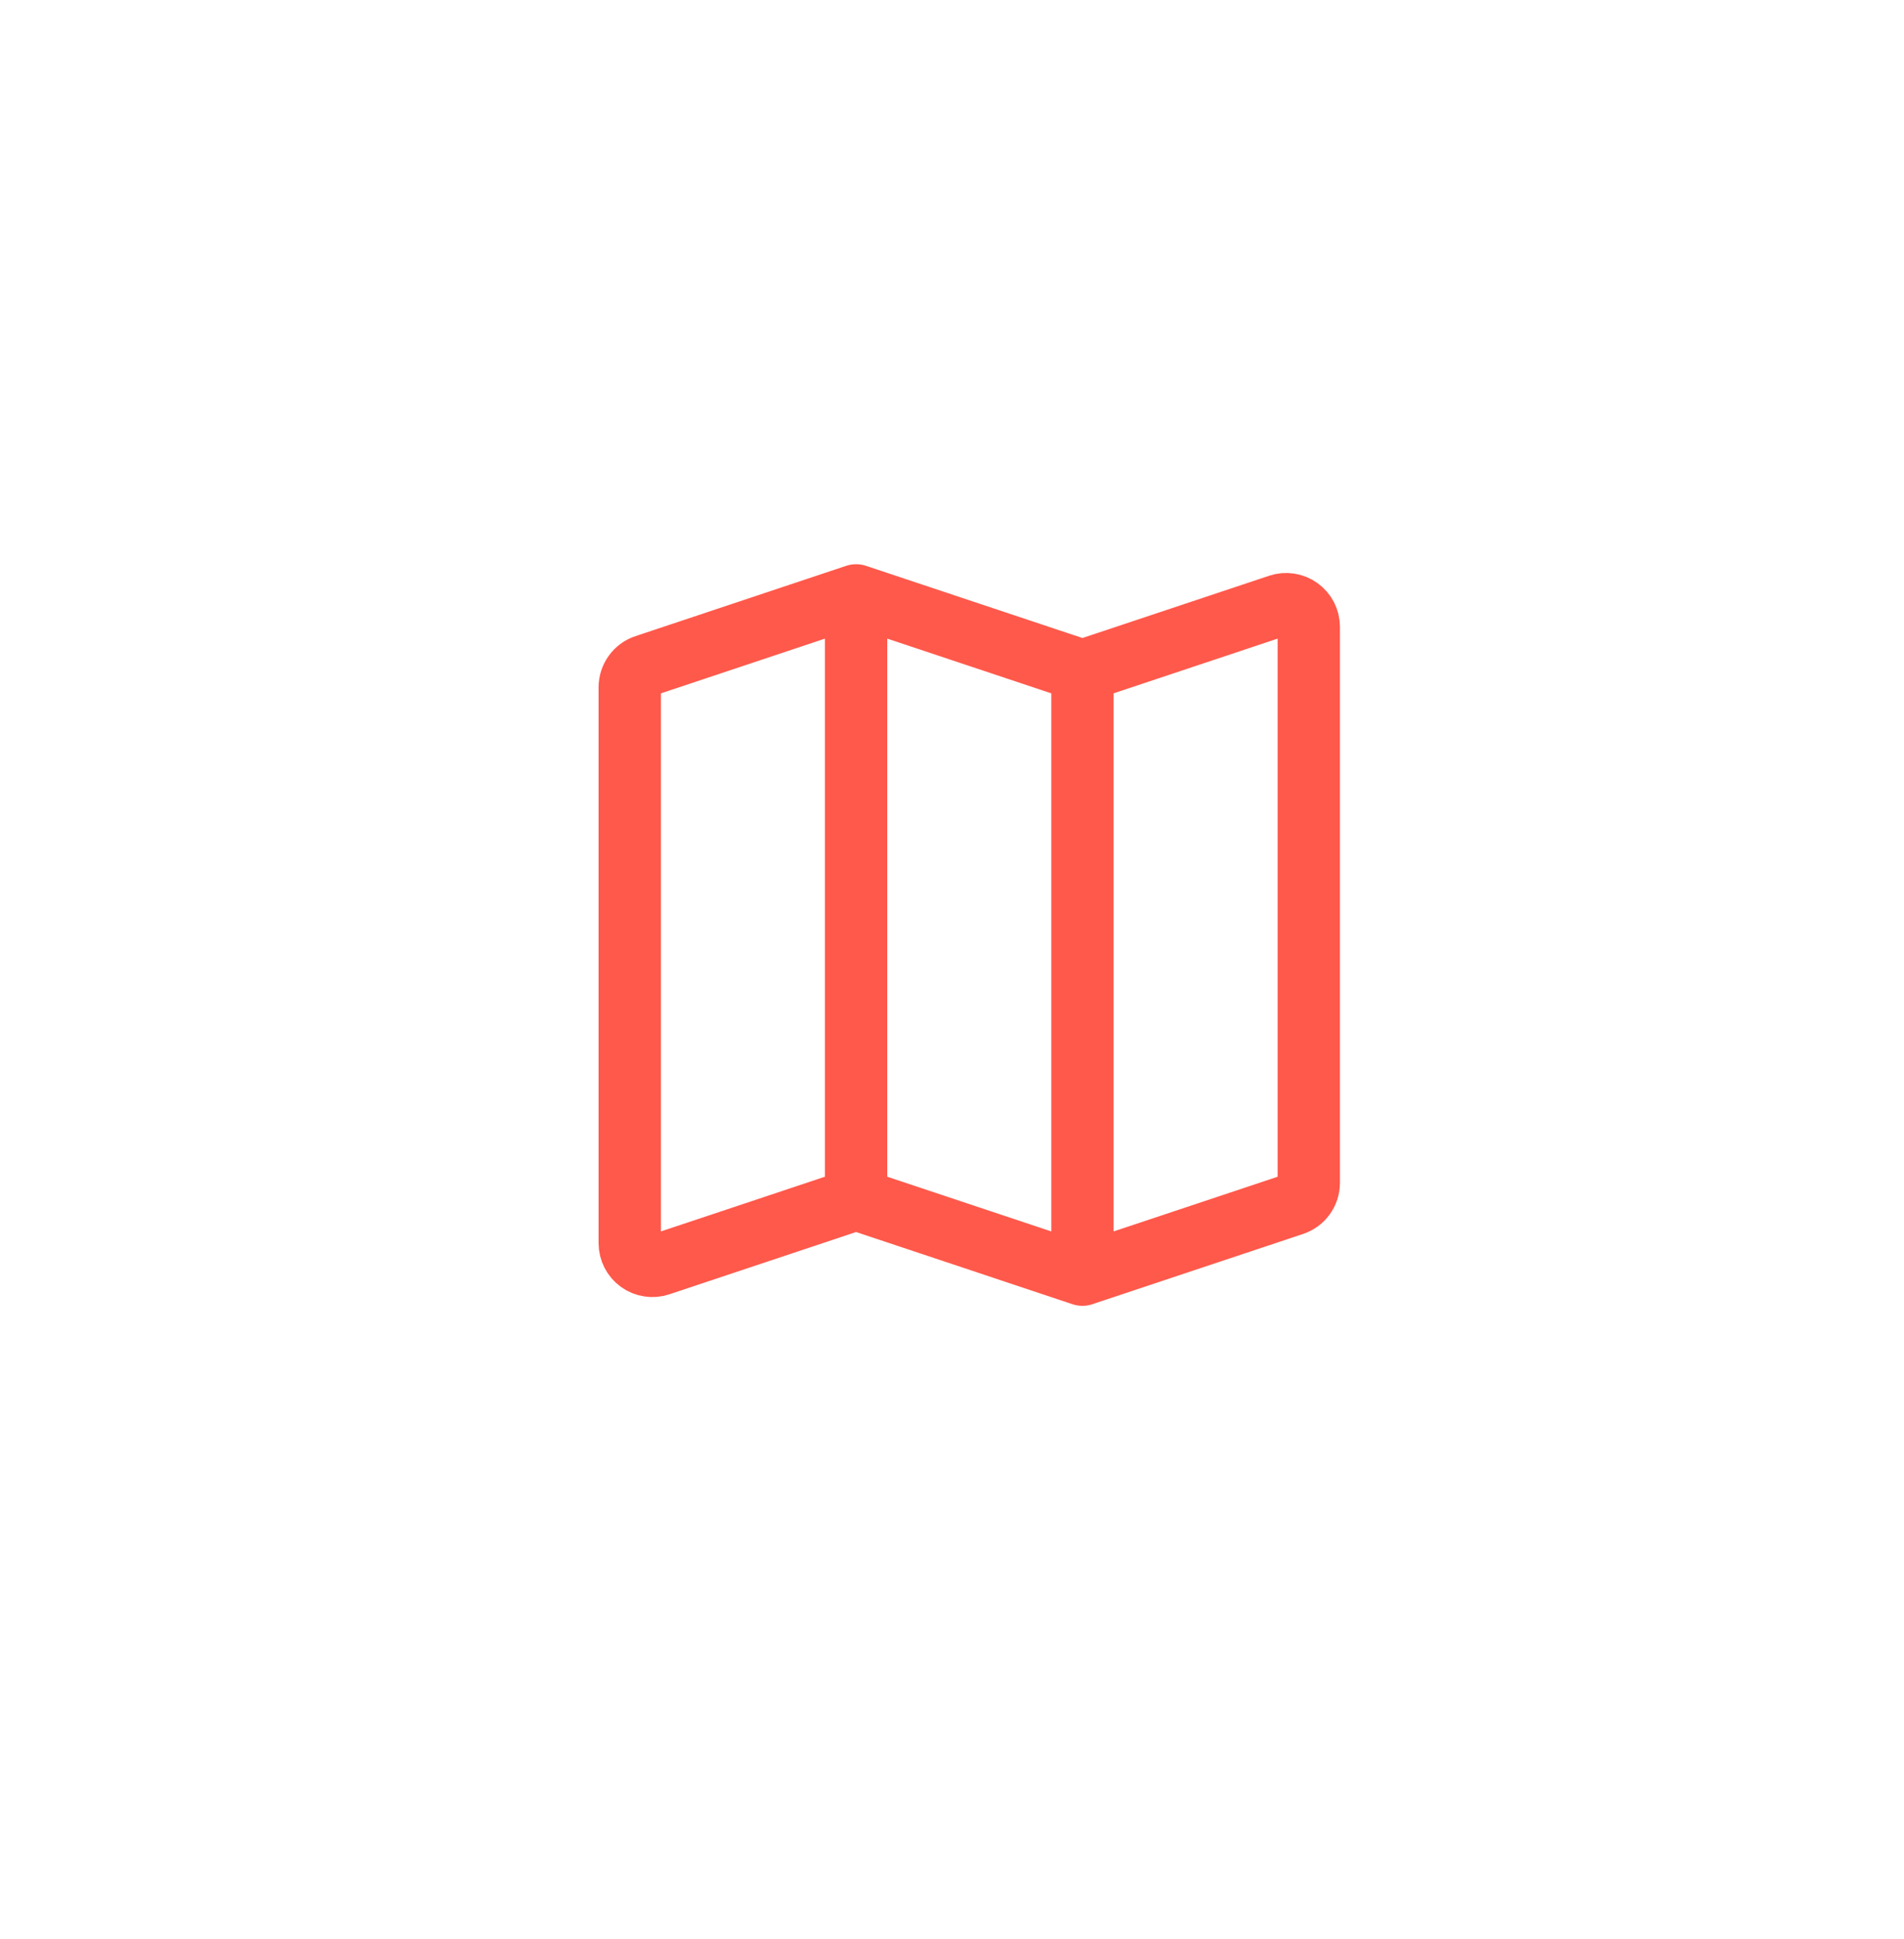 <svg width="55" height="56" viewBox="0 0 55 56" fill="none" xmlns="http://www.w3.org/2000/svg">
<g filter="url(#filter0_d_117_871)">
<rect x="6" y="5" width="44" height="44" rx="22" fill="white"/>
</g>
<path d="M24.73 34.627L19.052 36.52C18.954 36.553 18.849 36.562 18.747 36.546C18.644 36.531 18.547 36.491 18.463 36.43C18.379 36.37 18.31 36.29 18.263 36.197C18.216 36.105 18.191 36.003 18.191 35.899V19.844C18.191 19.706 18.235 19.573 18.315 19.462C18.395 19.35 18.508 19.267 18.638 19.224L24.73 17.192M24.73 34.627L31.268 36.807M24.73 34.627V17.192M24.73 17.192L31.268 19.372M31.268 36.807L37.359 34.777C37.489 34.733 37.603 34.65 37.683 34.538C37.763 34.427 37.806 34.293 37.806 34.156V18.099C37.806 17.995 37.781 17.893 37.734 17.801C37.687 17.709 37.618 17.629 37.534 17.569C37.45 17.508 37.353 17.468 37.25 17.453C37.148 17.437 37.043 17.446 36.945 17.479L31.268 19.372M31.268 36.807V19.372" stroke="#FF594B" stroke-width="1.8" stroke-linecap="round" stroke-linejoin="round"/>
<defs>
<filter id="filter0_d_117_871" x="0.169" y="0.759" width="54.602" height="54.602" filterUnits="userSpaceOnUse" color-interpolation-filters="sRGB">
<feFlood flood-opacity="0" result="BackgroundImageFix"/>
<feColorMatrix in="SourceAlpha" type="matrix" values="0 0 0 0 0 0 0 0 0 0 0 0 0 0 0 0 0 0 127 0" result="hardAlpha"/>
<feOffset dx="-0.53" dy="1.06"/>
<feGaussianBlur stdDeviation="2.651"/>
<feComposite in2="hardAlpha" operator="out"/>
<feColorMatrix type="matrix" values="0 0 0 0 0 0 0 0 0 0 0 0 0 0 0 0 0 0 0.2 0"/>
<feBlend mode="normal" in2="BackgroundImageFix" result="effect1_dropShadow_117_871"/>
<feBlend mode="normal" in="SourceGraphic" in2="effect1_dropShadow_117_871" result="shape"/>
</filter>
</defs>
</svg>
